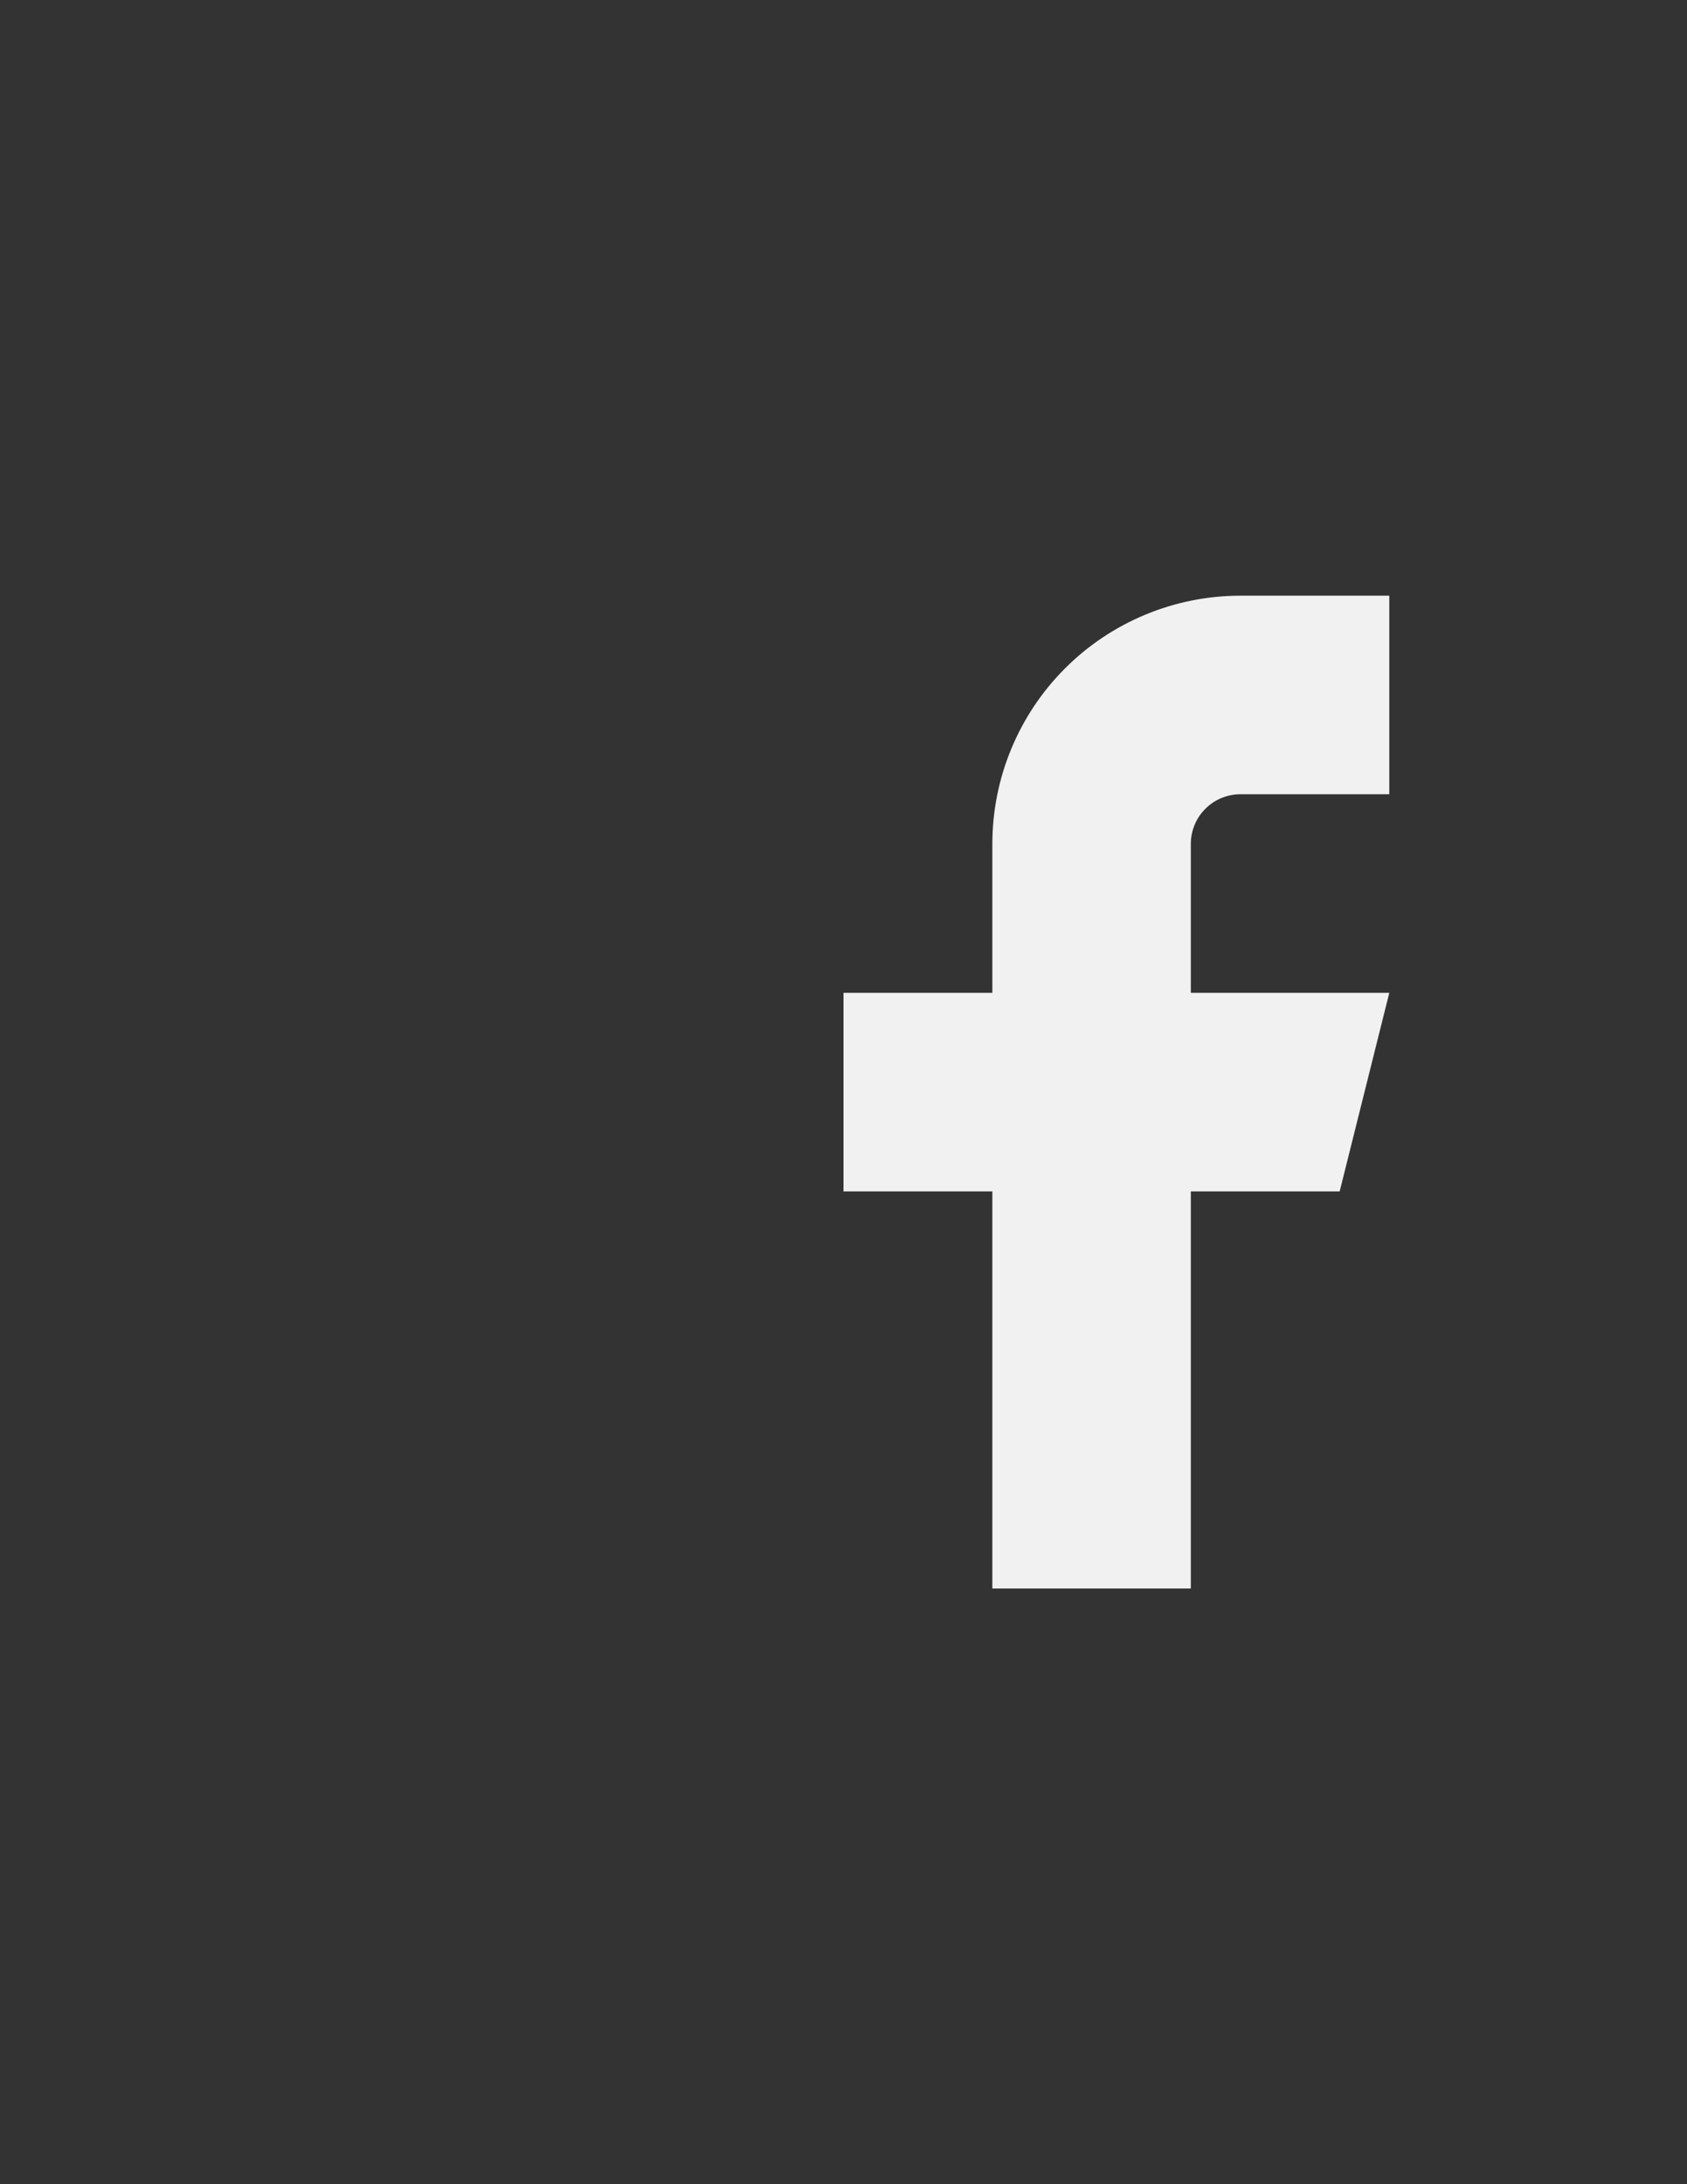 <svg width="34" height="44"  fill="none" xmlns="http://www.w3.org/2000/svg">
<rect width="100%" height="100%" fill="#333333" stroke="none"/>
<path d="M8 12H25C23.674 12 22.402 12.527 21.465 13.464C20.527 14.402 20 15.674 20 17V20H17V24H20V32H24V24H27L28 20H24V17C24 16.735 24.105 16.48 24.293 16.293C24.48 16.105 24.735 16 25 16H28V12Z" fill="#F1F1F1" />
</svg>
